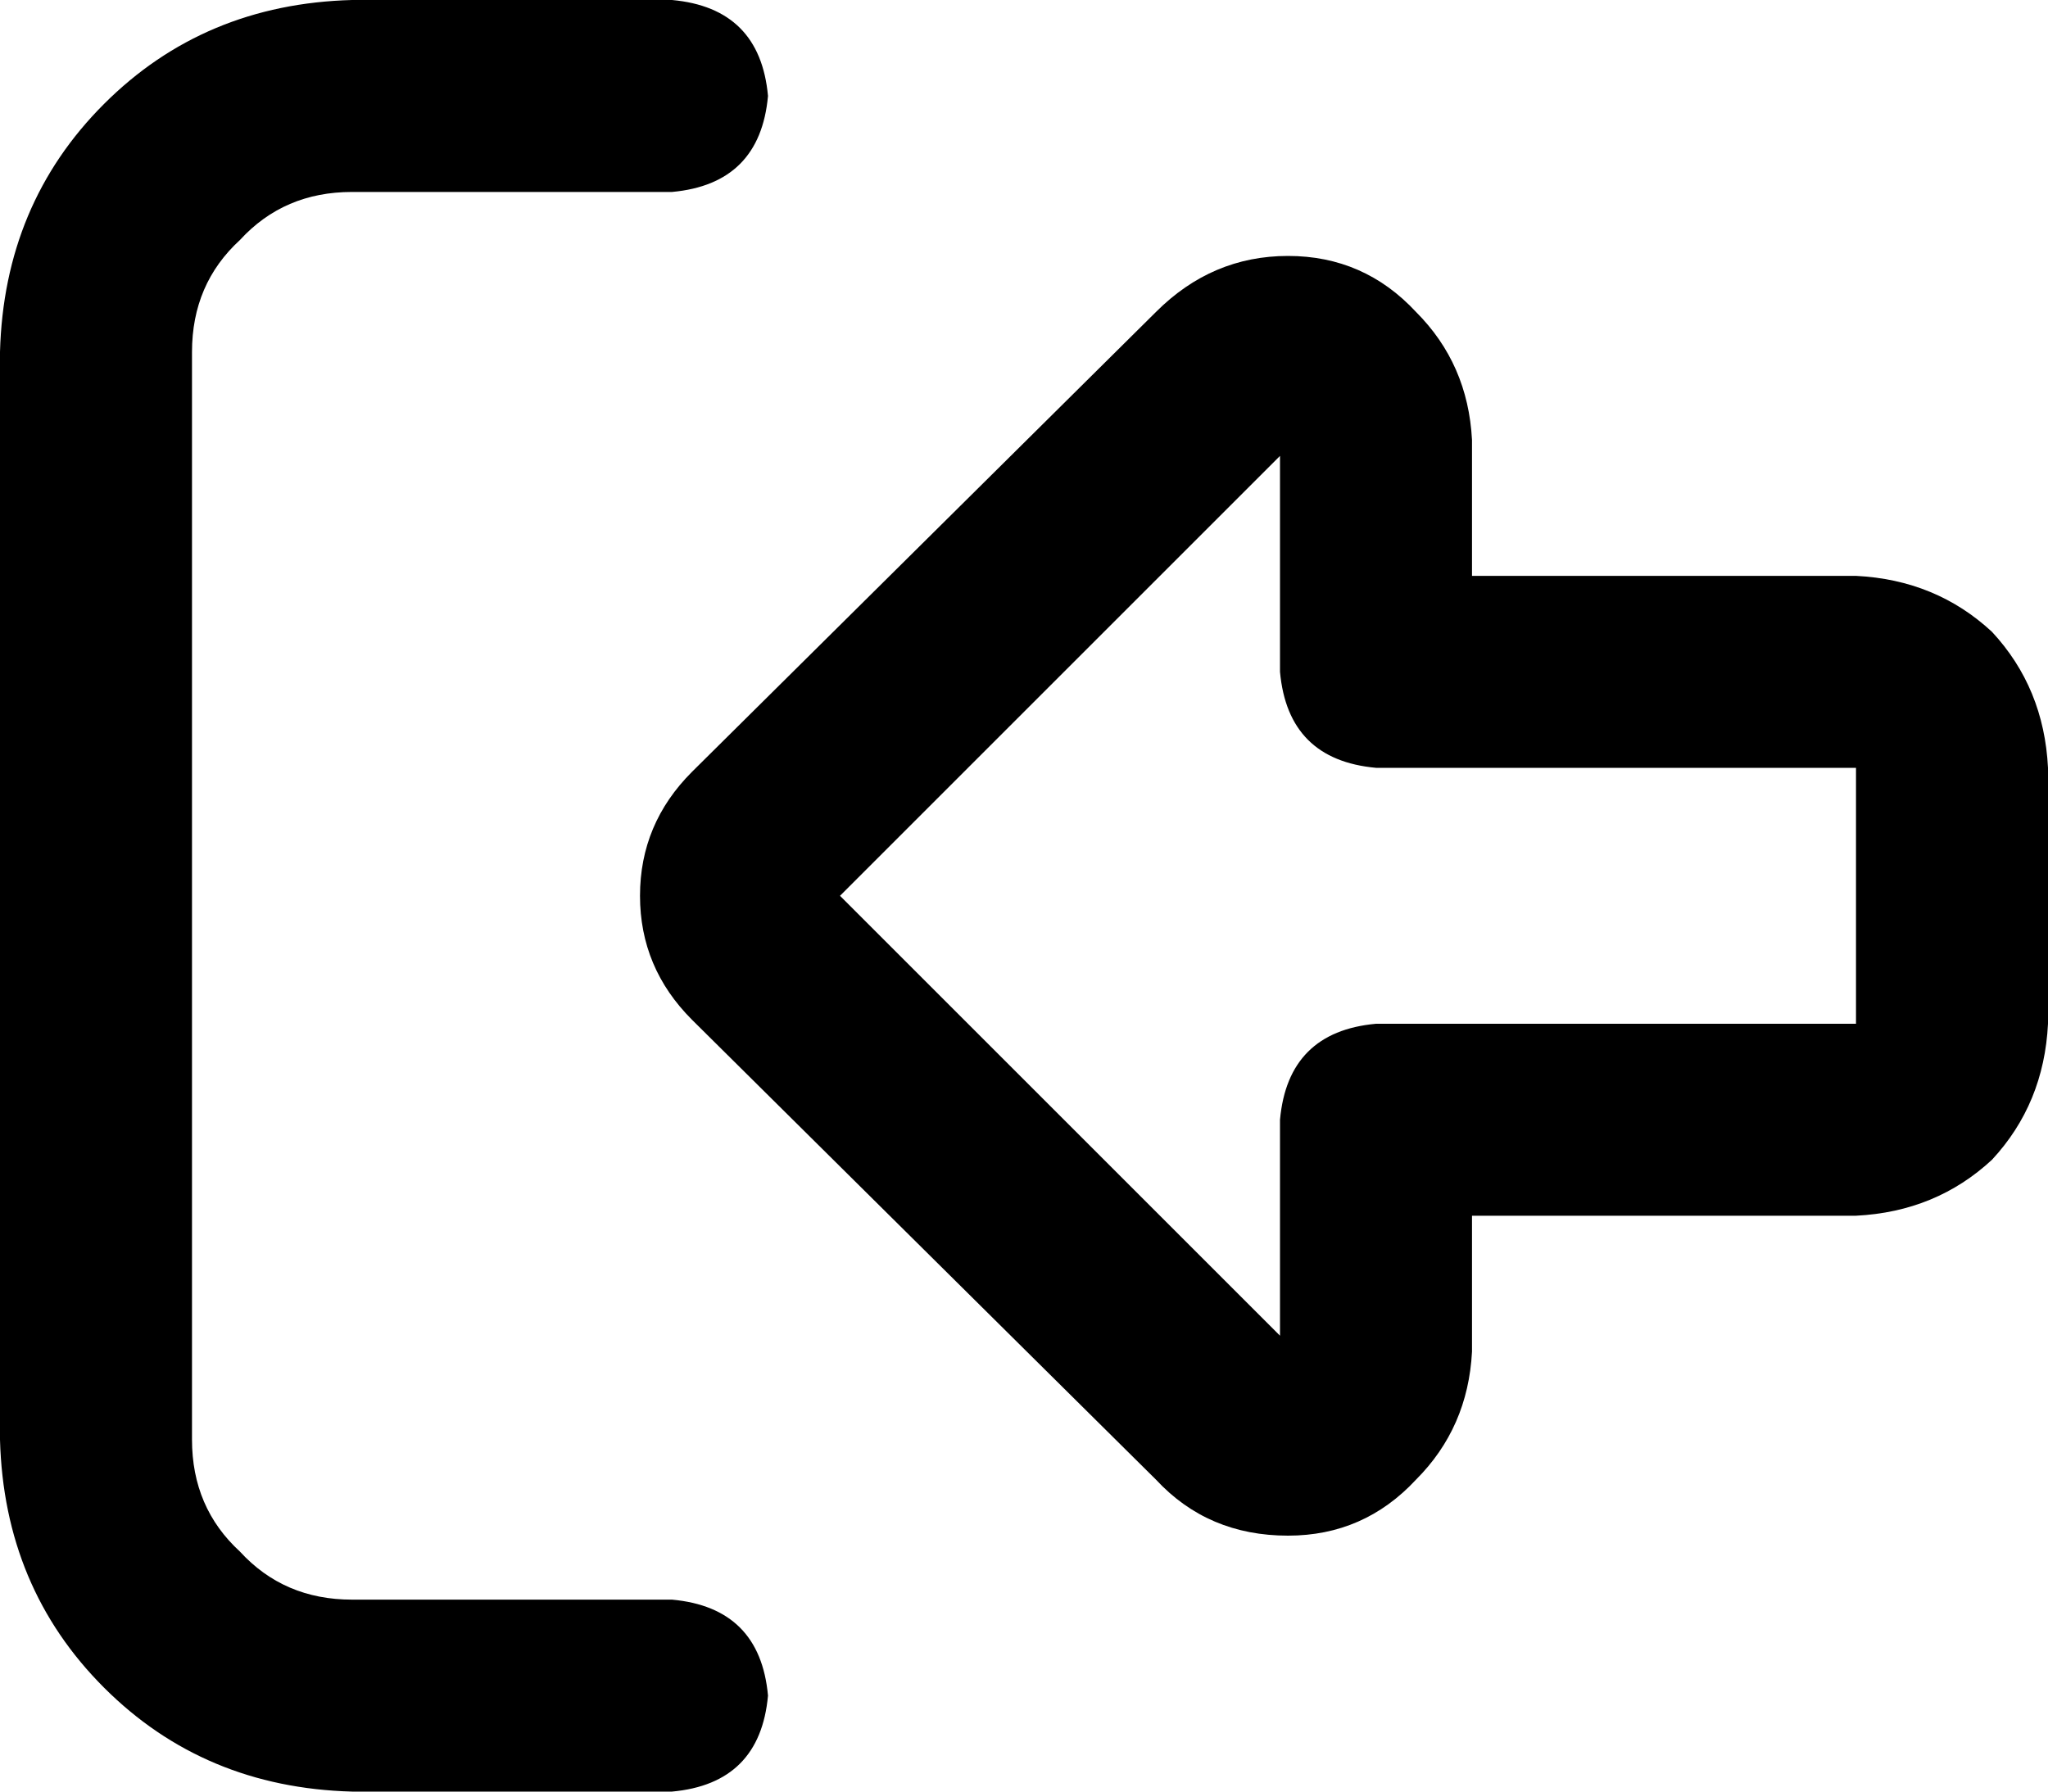 <svg xmlns="http://www.w3.org/2000/svg" viewBox="0 0 512 448">
  <path d="M 320 334 L 210 224 L 320 334 L 210 224 L 320 114 L 320 114 L 320 168 L 320 168 Q 322 190 344 192 L 464 192 L 464 192 L 464 256 L 464 256 L 344 256 L 344 256 Q 322 258 320 280 L 320 334 L 320 334 Z M 160 224 Q 160 242 173 255 L 289 370 L 289 370 Q 302 384 322 384 Q 341 384 354 370 Q 367 357 368 338 L 368 304 L 368 304 L 464 304 L 464 304 Q 484 303 498 290 Q 511 276 512 256 L 512 192 L 512 192 Q 511 172 498 158 Q 484 145 464 144 L 368 144 L 368 144 L 368 110 L 368 110 Q 367 91 354 78 Q 341 64 322 64 Q 303 64 289 78 L 173 193 L 173 193 Q 160 206 160 224 L 160 224 Z M 168 400 L 88 400 L 168 400 L 88 400 Q 71 400 60 388 Q 48 377 48 360 L 48 88 L 48 88 Q 48 71 60 60 Q 71 48 88 48 L 168 48 L 168 48 Q 190 46 192 24 Q 190 2 168 0 L 88 0 L 88 0 Q 51 1 26 26 Q 1 51 0 88 L 0 360 L 0 360 Q 1 397 26 422 Q 51 447 88 448 L 168 448 L 168 448 Q 190 446 192 424 Q 190 402 168 400 L 168 400 Z" />
</svg>